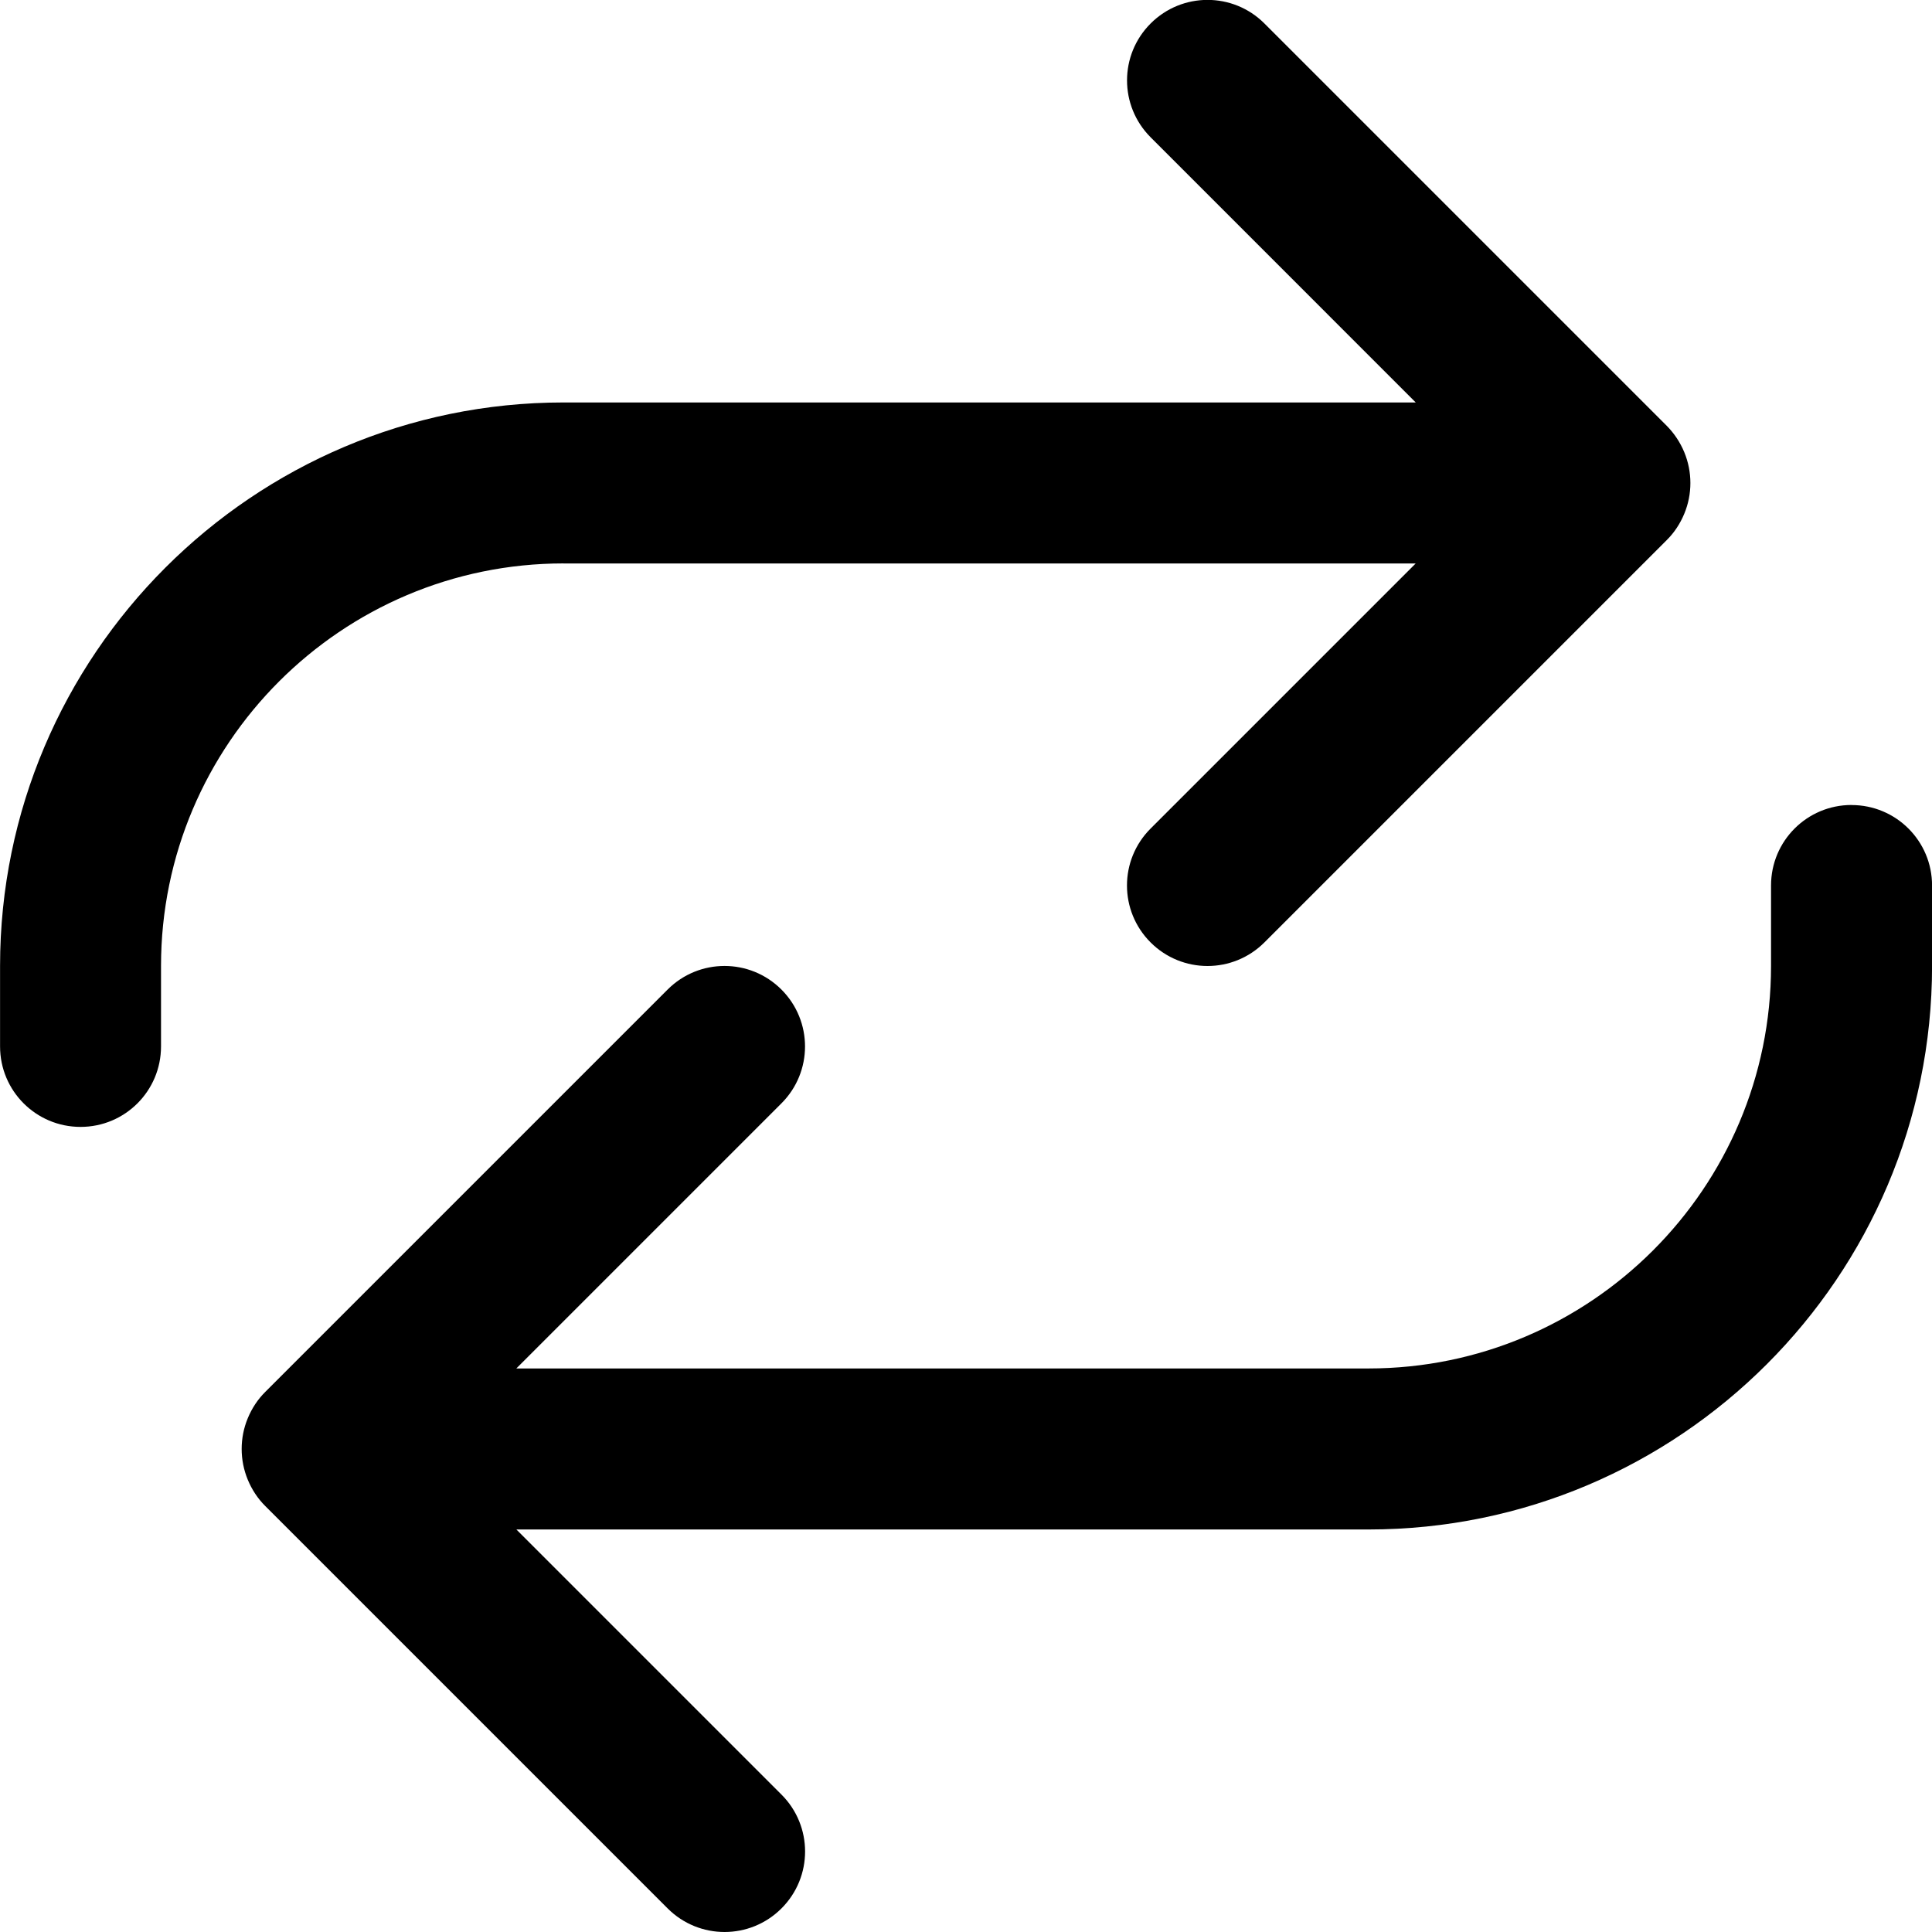 <!-- Generated by IcoMoon.io -->
<svg version="1.1" xmlns="http://www.w3.org/2000/svg" width="32" height="32" viewBox="0 0 32 32">
<title>switch-flip</title>
<path d="M30.667 13.333c-0.737 0-1.333 0.596-1.333 1.333v1.333c0 3.676-2.991 6.667-6.667 6.667h-14.115l4.391-4.391c0.521-0.521 0.521-1.364 0-1.885s-1.364-0.521-1.885 0l-6.665 6.665c-0.124 0.123-0.221 0.271-0.289 0.435-0.135 0.325-0.135 0.693 0 1.019 0.068 0.164 0.165 0.312 0.289 0.435l6.665 6.665c0.26 0.26 0.601 0.391 0.943 0.391s0.683-0.131 0.943-0.391c0.521-0.521 0.521-1.364 0-1.885l-4.391-4.391h14.115c5.145 0 9.333-4.188 9.333-9.333v-1.333c0-0.737-0.596-1.333-1.333-1.333zM9.333 9.333h14.115l-4.391 4.391c-0.521 0.521-0.521 1.364 0 1.885 0.26 0.26 0.601 0.391 0.943 0.391s0.683-0.131 0.943-0.391l6.665-6.665c0.124-0.123 0.221-0.271 0.289-0.435 0.135-0.325 0.135-0.692 0-1.019-0.068-0.164-0.167-0.312-0.289-0.436l-6.665-6.665c-0.521-0.521-1.364-0.521-1.885 0s-0.521 1.364 0 1.885l4.391 4.392h-14.115c-5.145 0-9.333 4.188-9.333 9.333v1.333c0 0.737 0.596 1.333 1.333 1.333s1.333-0.596 1.333-1.333v-1.333c0-3.676 2.991-6.667 6.667-6.667z"></path>
</svg>
